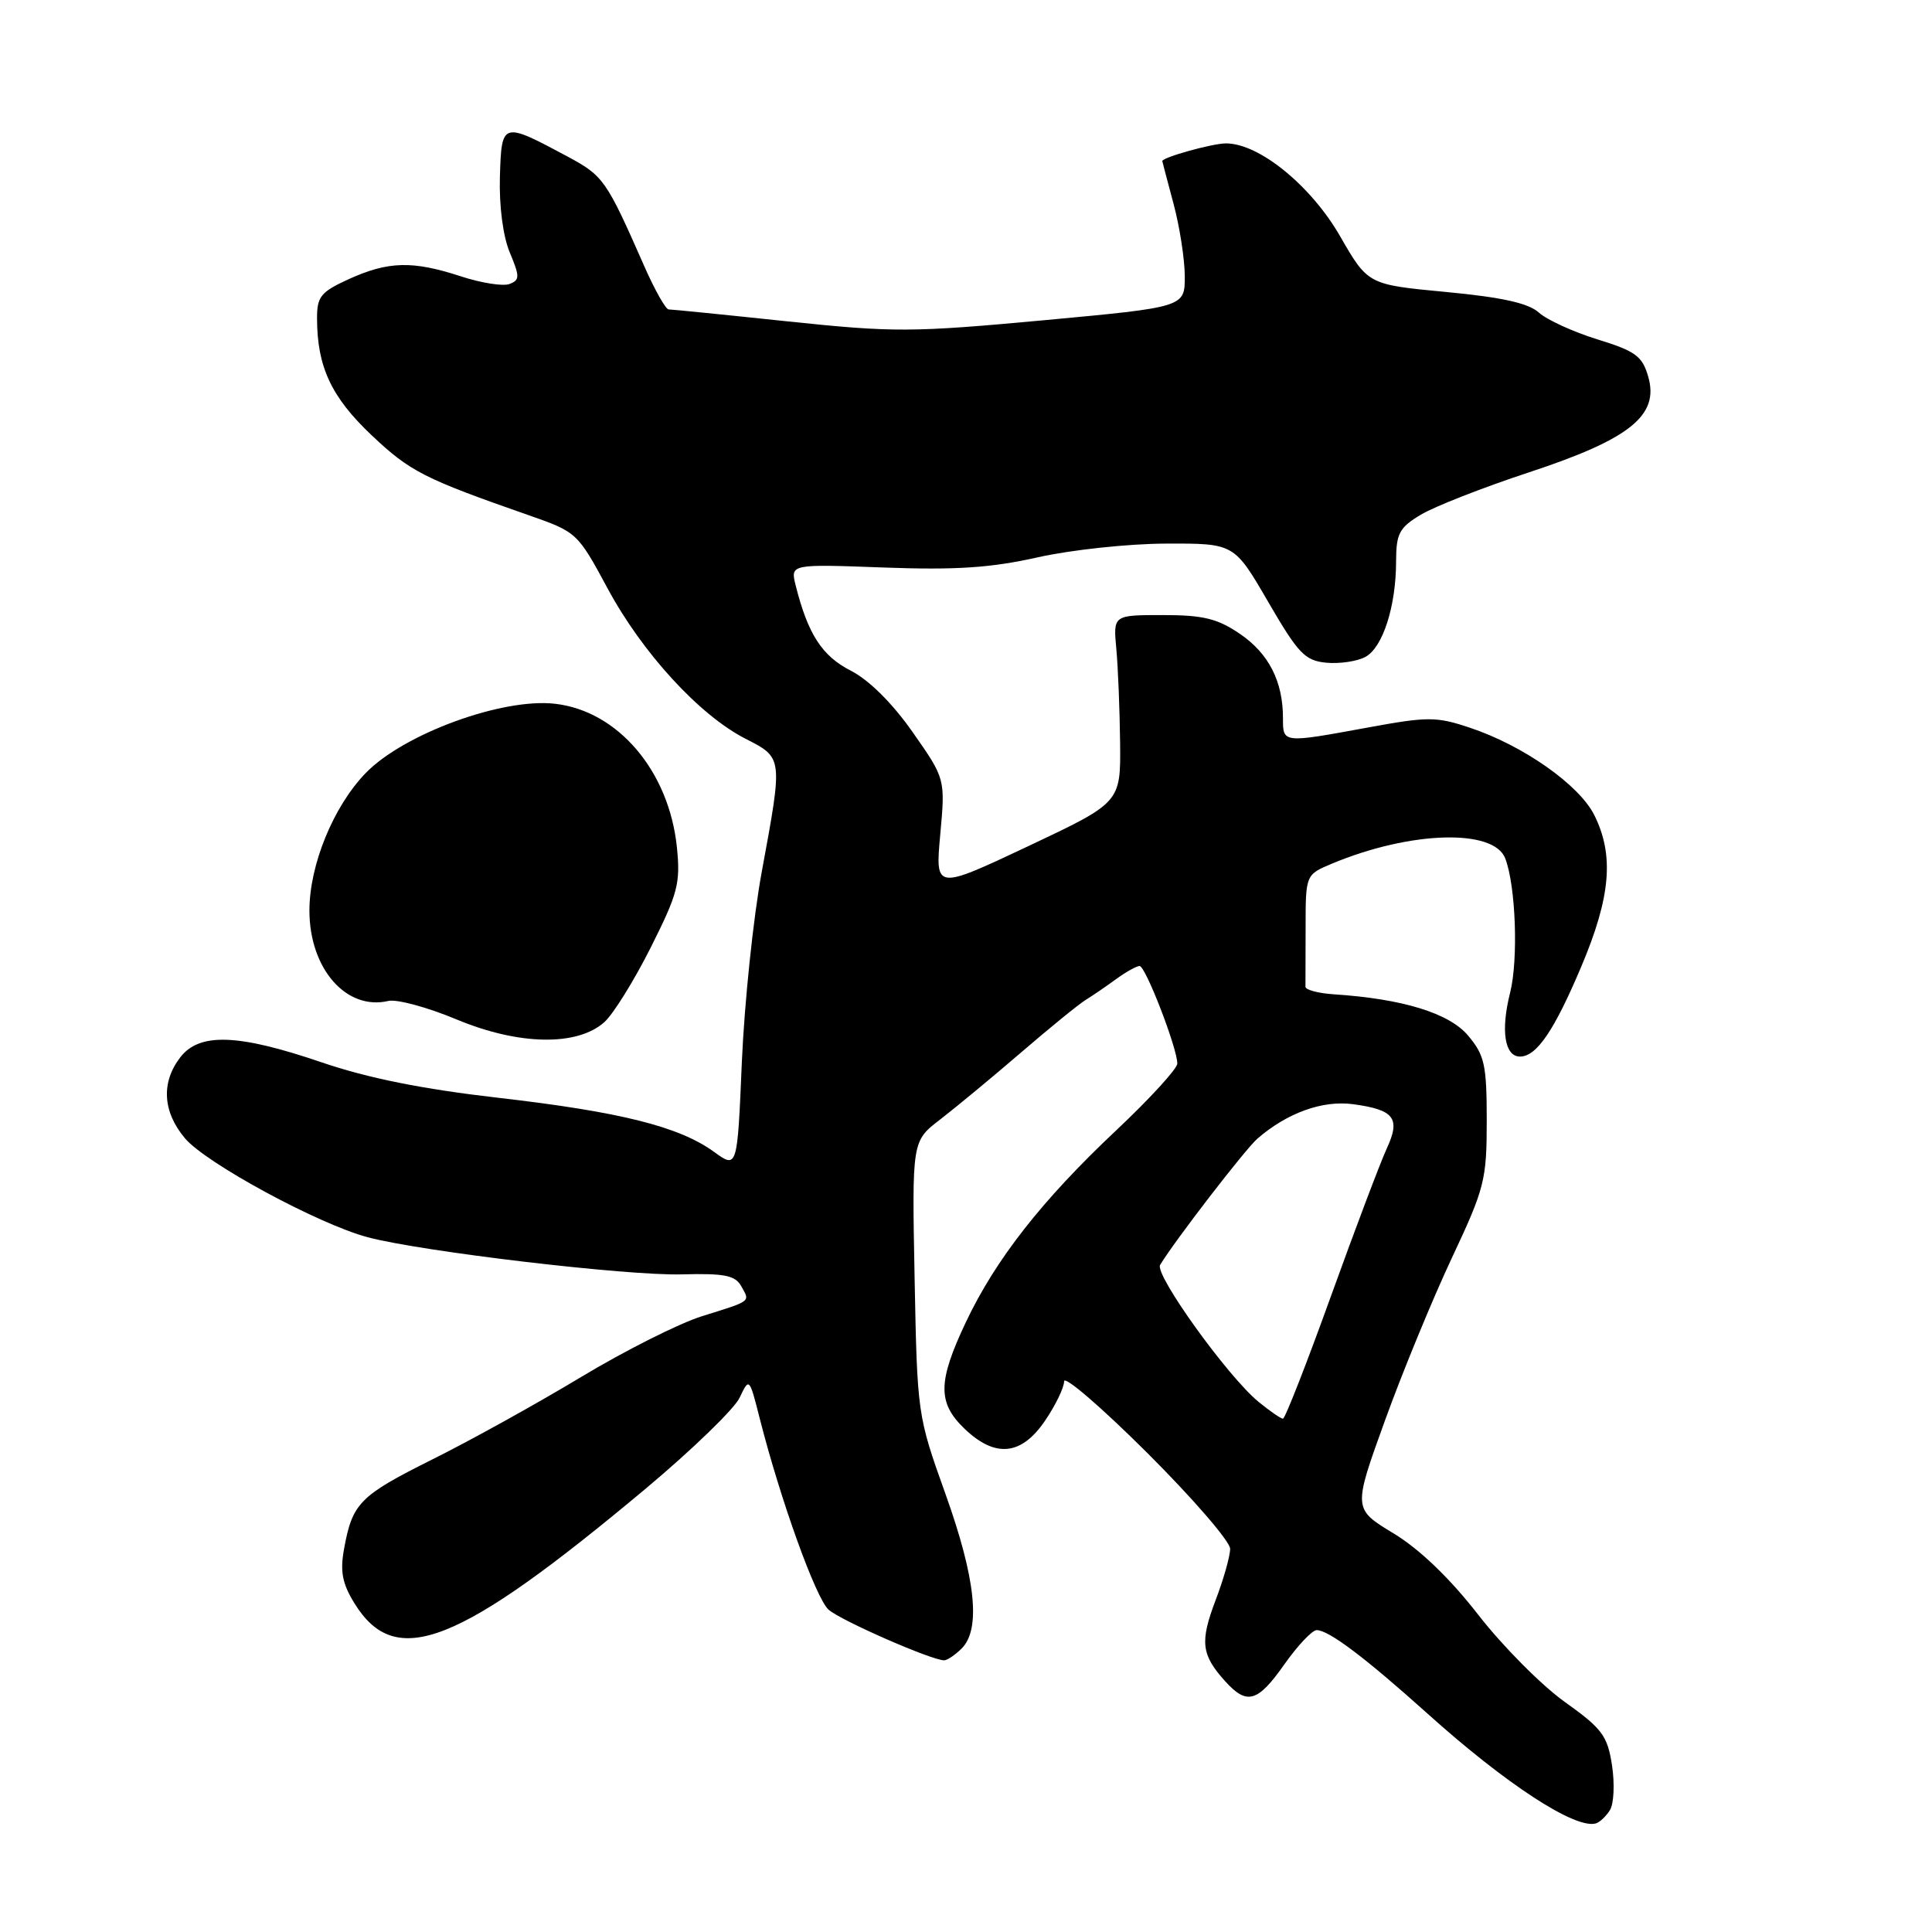 <?xml version="1.0" encoding="UTF-8" standalone="no"?>
<!DOCTYPE svg PUBLIC "-//W3C//DTD SVG 1.1//EN" "http://www.w3.org/Graphics/SVG/1.1/DTD/svg11.dtd" >
<svg xmlns="http://www.w3.org/2000/svg" xmlns:xlink="http://www.w3.org/1999/xlink" version="1.1" viewBox="0 0 256 256">
 <g >
 <path fill="currentColor"
d=" M 213.32 239.86 C 213.85 239.02 213.97 236.35 213.60 233.92 C 213.00 229.99 212.30 229.05 207.32 225.50 C 204.25 223.30 199.09 218.11 195.87 213.96 C 192.08 209.09 188.11 205.28 184.65 203.18 C 179.28 199.93 179.28 199.93 183.52 188.21 C 185.85 181.77 189.84 172.08 192.38 166.68 C 196.72 157.45 197.00 156.35 197.00 148.51 C 197.00 141.08 196.72 139.83 194.53 137.22 C 192.02 134.24 185.86 132.35 176.73 131.75 C 174.66 131.61 172.97 131.16 172.98 130.75 C 172.99 130.34 173.00 126.83 173.00 122.95 C 173.00 115.90 173.00 115.90 176.51 114.43 C 186.86 110.11 197.93 109.77 199.45 113.74 C 200.85 117.37 201.20 127.14 200.10 131.53 C 198.83 136.55 199.37 140.00 201.41 140.00 C 203.61 140.00 205.95 136.55 209.54 128.05 C 213.44 118.81 213.90 113.32 211.25 108.00 C 209.24 103.98 201.80 98.76 194.72 96.41 C 190.31 94.94 189.18 94.94 181.20 96.41 C 169.90 98.48 170.00 98.49 170.00 95.15 C 170.00 90.29 168.12 86.60 164.31 84.00 C 161.32 81.96 159.44 81.50 154.07 81.50 C 147.50 81.50 147.50 81.50 147.92 86.00 C 148.15 88.47 148.37 94.06 148.42 98.42 C 148.50 106.34 148.50 106.34 136.21 112.14 C 123.92 117.93 123.92 117.93 124.59 110.56 C 125.26 103.19 125.26 103.19 120.93 97.01 C 118.23 93.16 115.13 90.09 112.72 88.86 C 108.92 86.92 107.05 84.02 105.43 77.57 C 104.72 74.74 104.72 74.74 117.11 75.20 C 126.70 75.55 131.31 75.24 137.50 73.85 C 141.90 72.86 149.56 72.04 154.52 72.03 C 163.54 72.00 163.54 72.00 168.04 79.75 C 172.01 86.59 172.91 87.54 175.72 87.81 C 177.47 87.98 179.81 87.64 180.91 87.05 C 183.23 85.81 184.99 80.33 184.99 74.33 C 185.00 70.70 185.42 69.91 188.25 68.21 C 190.04 67.13 196.49 64.60 202.59 62.59 C 215.96 58.19 219.88 55.05 218.40 49.92 C 217.62 47.19 216.73 46.53 211.67 44.97 C 208.47 43.98 204.97 42.38 203.91 41.42 C 202.53 40.17 199.03 39.39 191.62 38.69 C 181.26 37.71 181.26 37.71 177.57 31.30 C 173.71 24.59 166.84 19.00 162.45 19.00 C 160.65 19.00 153.97 20.86 154.01 21.35 C 154.02 21.43 154.69 23.98 155.50 27.00 C 156.31 30.02 156.98 34.35 156.99 36.60 C 157.00 40.70 157.00 40.70 138.25 42.44 C 120.84 44.05 118.42 44.06 104.41 42.59 C 96.11 41.71 89.00 41.00 88.60 41.00 C 88.21 41.00 86.75 38.41 85.36 35.25 C 80.34 23.83 79.96 23.30 75.20 20.74 C 66.51 16.09 66.46 16.10 66.24 23.44 C 66.13 27.32 66.65 31.31 67.55 33.46 C 68.89 36.66 68.88 37.11 67.51 37.63 C 66.67 37.96 63.76 37.50 61.05 36.61 C 54.68 34.53 51.47 34.61 46.25 36.97 C 42.50 38.68 42.00 39.29 42.01 42.20 C 42.02 48.60 43.89 52.61 49.26 57.69 C 54.35 62.49 56.17 63.42 70.00 68.25 C 76.43 70.49 76.53 70.58 80.50 77.95 C 85.10 86.51 92.69 94.78 98.79 97.89 C 103.76 100.43 103.74 100.31 100.94 115.50 C 99.82 121.55 98.64 132.88 98.30 140.69 C 97.70 154.87 97.70 154.87 94.60 152.62 C 90.00 149.28 82.19 147.32 66.00 145.46 C 55.99 144.31 48.75 142.86 42.60 140.76 C 31.52 136.98 26.42 136.81 23.88 140.11 C 21.33 143.43 21.55 147.32 24.51 150.83 C 27.29 154.13 42.16 162.19 48.72 163.94 C 55.87 165.84 83.12 169.07 90.37 168.86 C 95.98 168.71 97.41 168.99 98.21 170.41 C 99.40 172.53 99.68 172.32 93.00 174.41 C 89.97 175.36 82.78 178.98 77.00 182.46 C 71.22 185.94 62.36 190.86 57.29 193.38 C 47.62 198.21 46.69 199.16 45.58 205.29 C 45.05 208.23 45.36 209.85 46.97 212.45 C 52.44 221.31 60.70 218.05 85.61 197.21 C 91.72 192.09 97.30 186.69 98.00 185.21 C 99.28 182.51 99.29 182.52 100.68 188.00 C 103.42 198.77 108.11 211.79 109.79 213.29 C 111.39 214.72 123.45 220.00 125.10 220.00 C 125.52 220.00 126.56 219.29 127.43 218.43 C 129.99 215.86 129.29 209.15 125.27 197.93 C 121.56 187.57 121.54 187.38 121.19 169.35 C 120.84 151.21 120.84 151.21 124.56 148.35 C 126.60 146.78 131.41 142.80 135.25 139.50 C 139.08 136.20 142.95 133.05 143.85 132.50 C 144.74 131.95 146.56 130.71 147.87 129.75 C 149.19 128.79 150.60 128.00 151.00 128.00 C 151.79 128.00 156.00 138.90 156.00 140.93 C 156.00 141.60 152.36 145.58 147.92 149.76 C 138.07 159.03 131.93 166.86 127.98 175.20 C 124.25 183.09 124.22 185.87 127.80 189.31 C 131.87 193.21 135.33 192.87 138.46 188.27 C 139.86 186.22 141.00 183.86 141.00 183.03 C 141.00 182.21 145.95 186.47 152.00 192.50 C 158.05 198.53 163.00 204.26 163.00 205.22 C 163.00 206.19 162.13 209.27 161.06 212.07 C 158.98 217.56 159.18 219.26 162.32 222.75 C 165.23 225.98 166.64 225.58 170.21 220.50 C 171.96 218.03 173.87 216.00 174.47 216.00 C 176.06 216.00 180.88 219.63 189.17 227.08 C 199.52 236.38 208.65 242.35 211.43 241.62 C 211.94 241.49 212.79 240.70 213.32 239.86 Z  M 80.10 135.42 C 81.27 134.36 84.03 129.92 86.23 125.54 C 89.83 118.37 90.18 117.04 89.69 112.24 C 88.64 102.15 81.87 94.19 73.52 93.25 C 66.55 92.46 53.50 97.24 48.47 102.42 C 44.18 106.84 41.00 114.61 41.00 120.65 C 41.00 128.35 45.88 133.94 51.46 132.63 C 52.58 132.37 56.65 133.47 60.50 135.08 C 68.74 138.52 76.51 138.66 80.10 135.42 Z  M 166.76 185.75 C 162.66 182.38 152.96 168.88 153.72 167.61 C 155.66 164.40 165.00 152.28 166.62 150.87 C 170.56 147.46 175.24 145.77 179.28 146.31 C 184.76 147.05 185.61 148.17 183.75 152.19 C 182.91 154.01 179.58 162.81 176.36 171.74 C 173.14 180.67 170.28 187.98 170.00 187.98 C 169.72 187.99 168.27 186.98 166.76 185.75 Z "/>
</g>
</svg>